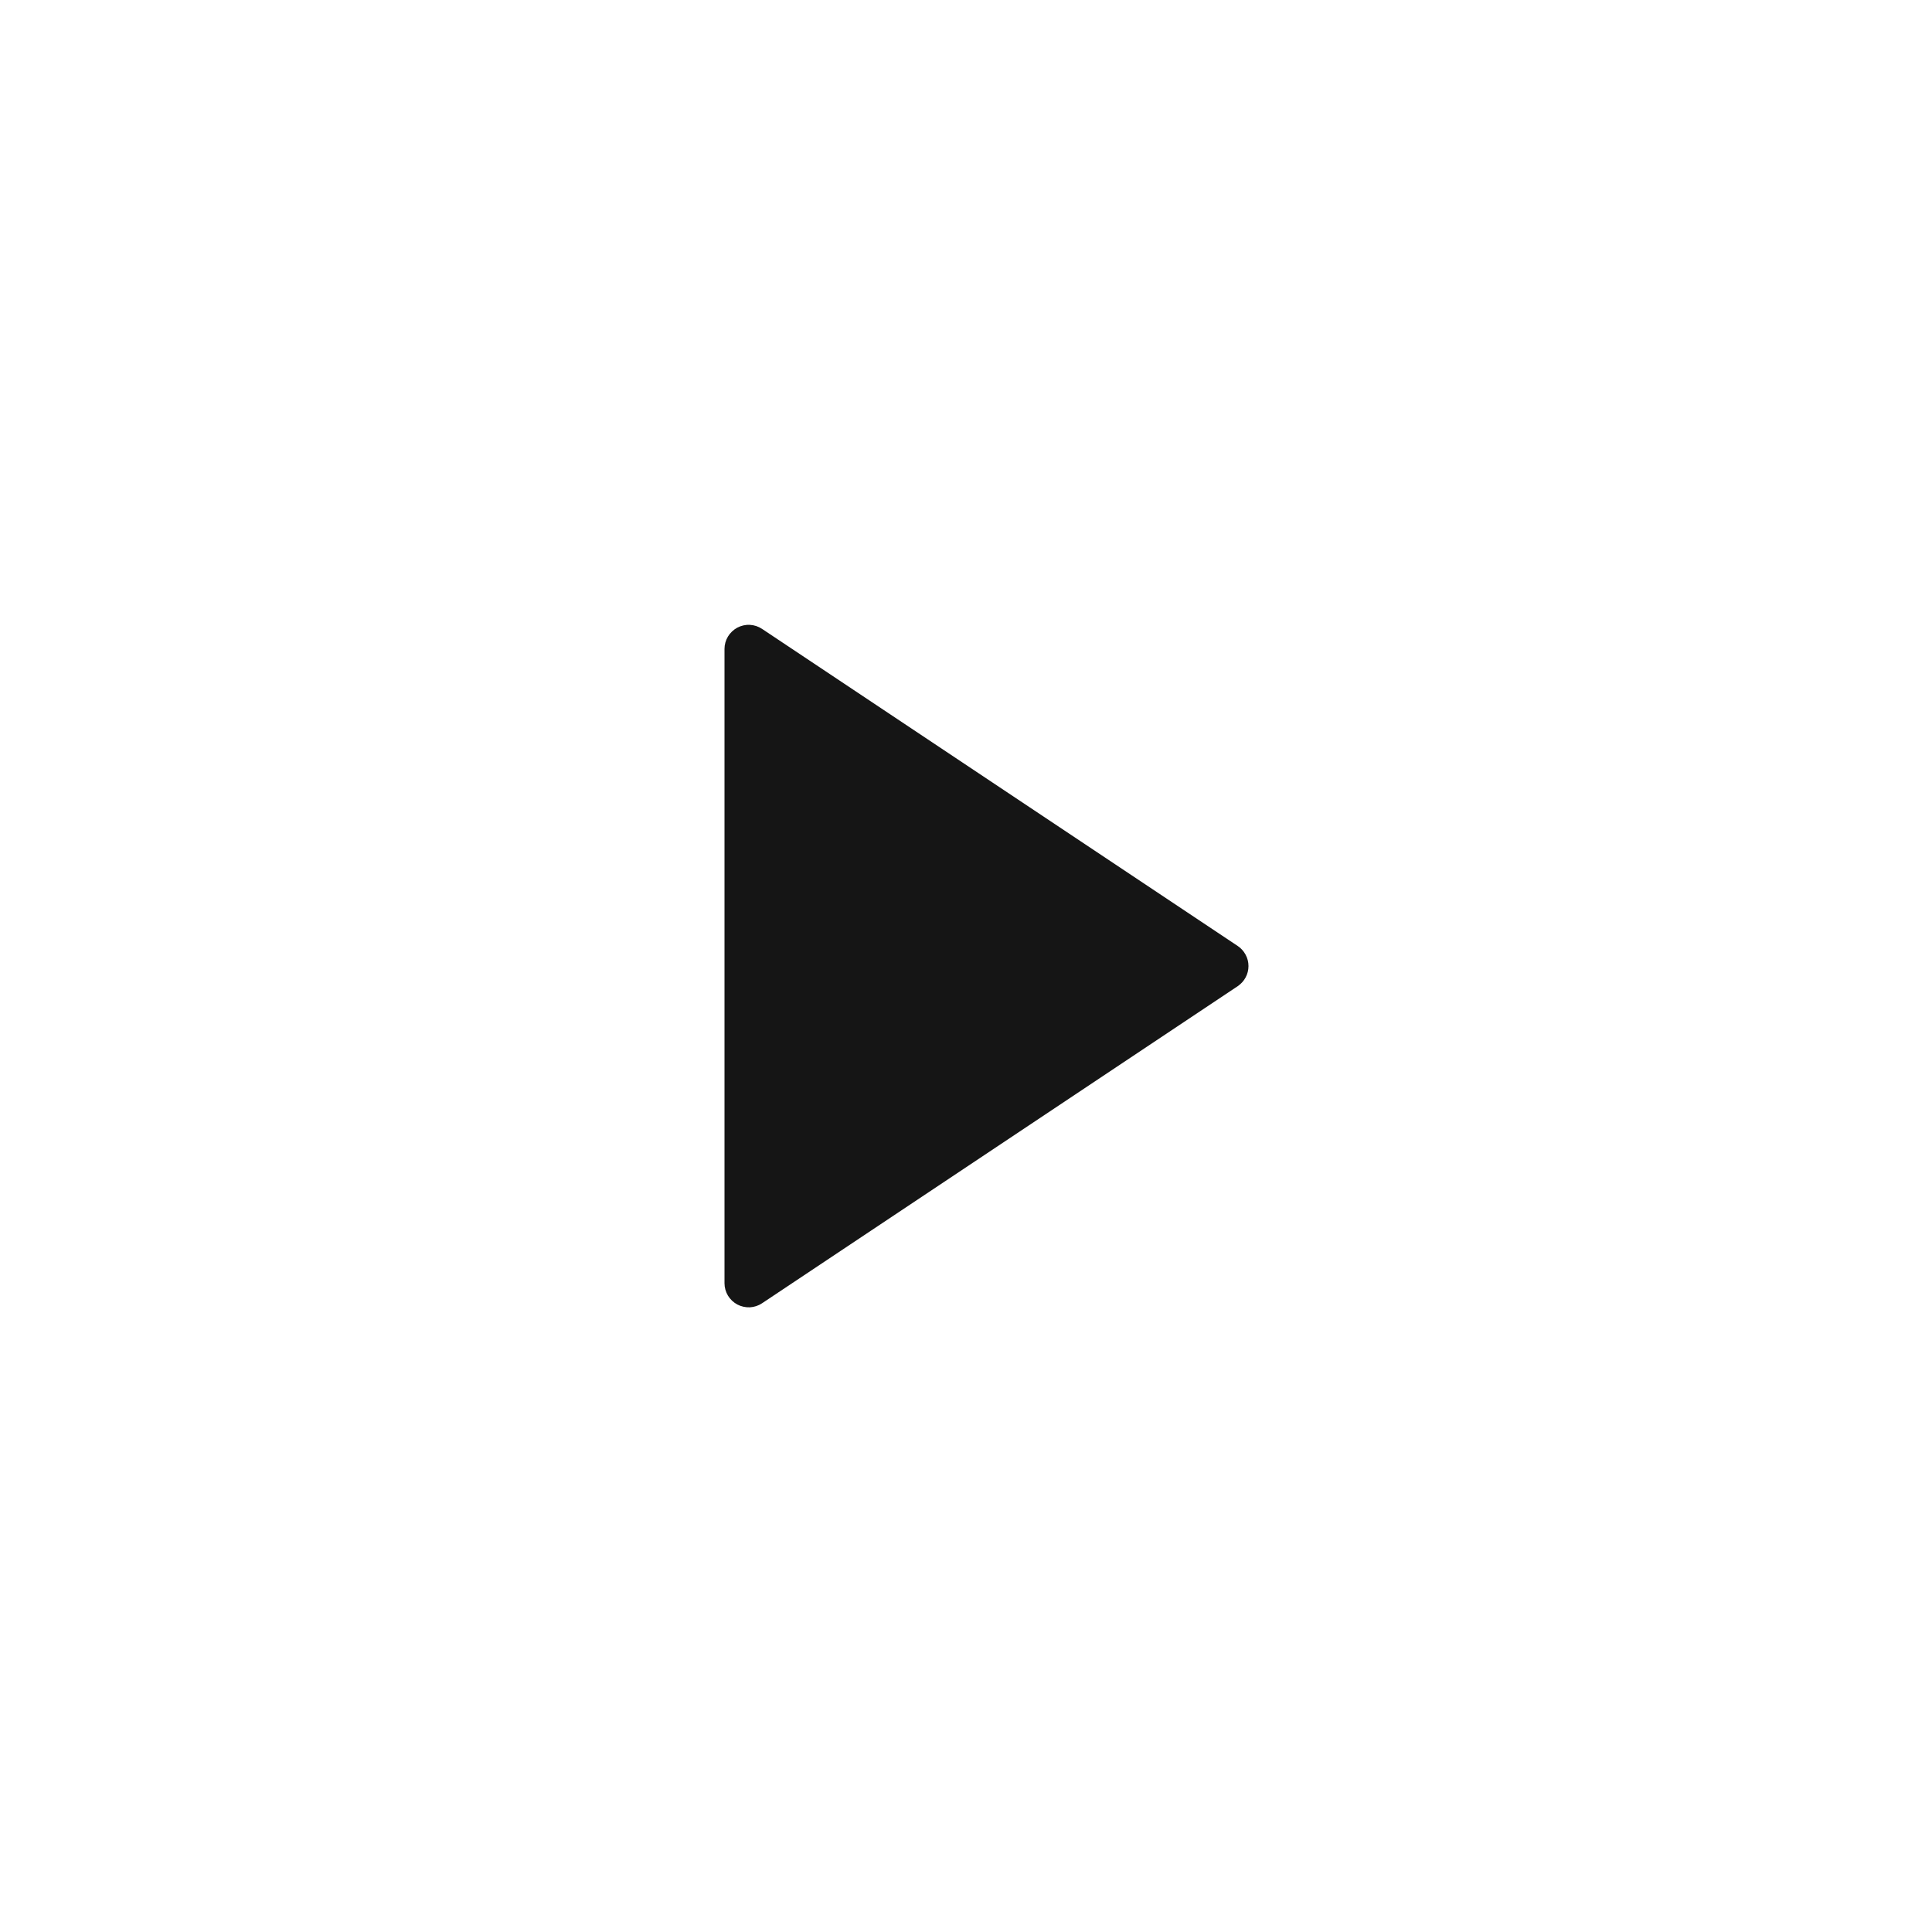 <svg width="24" height="24" viewBox="0 0 24 24" fill="none" xmlns="http://www.w3.org/2000/svg">
<path d="M15.375 11.751C15.416 11.778 15.45 11.816 15.473 11.859C15.497 11.903 15.509 11.951 15.509 12.001C15.509 12.05 15.497 12.099 15.473 12.143C15.45 12.186 15.416 12.223 15.375 12.251L9.466 16.19C9.421 16.22 9.369 16.237 9.315 16.24C9.261 16.242 9.207 16.23 9.159 16.205C9.111 16.179 9.071 16.141 9.043 16.095C9.015 16.048 9 15.995 9 15.941V8.061C9 8.007 9.015 7.954 9.043 7.907C9.071 7.861 9.111 7.823 9.159 7.797C9.207 7.772 9.261 7.759 9.315 7.762C9.369 7.765 9.421 7.782 9.466 7.812L15.375 11.751Z" fill="#151515"/>
</svg>
